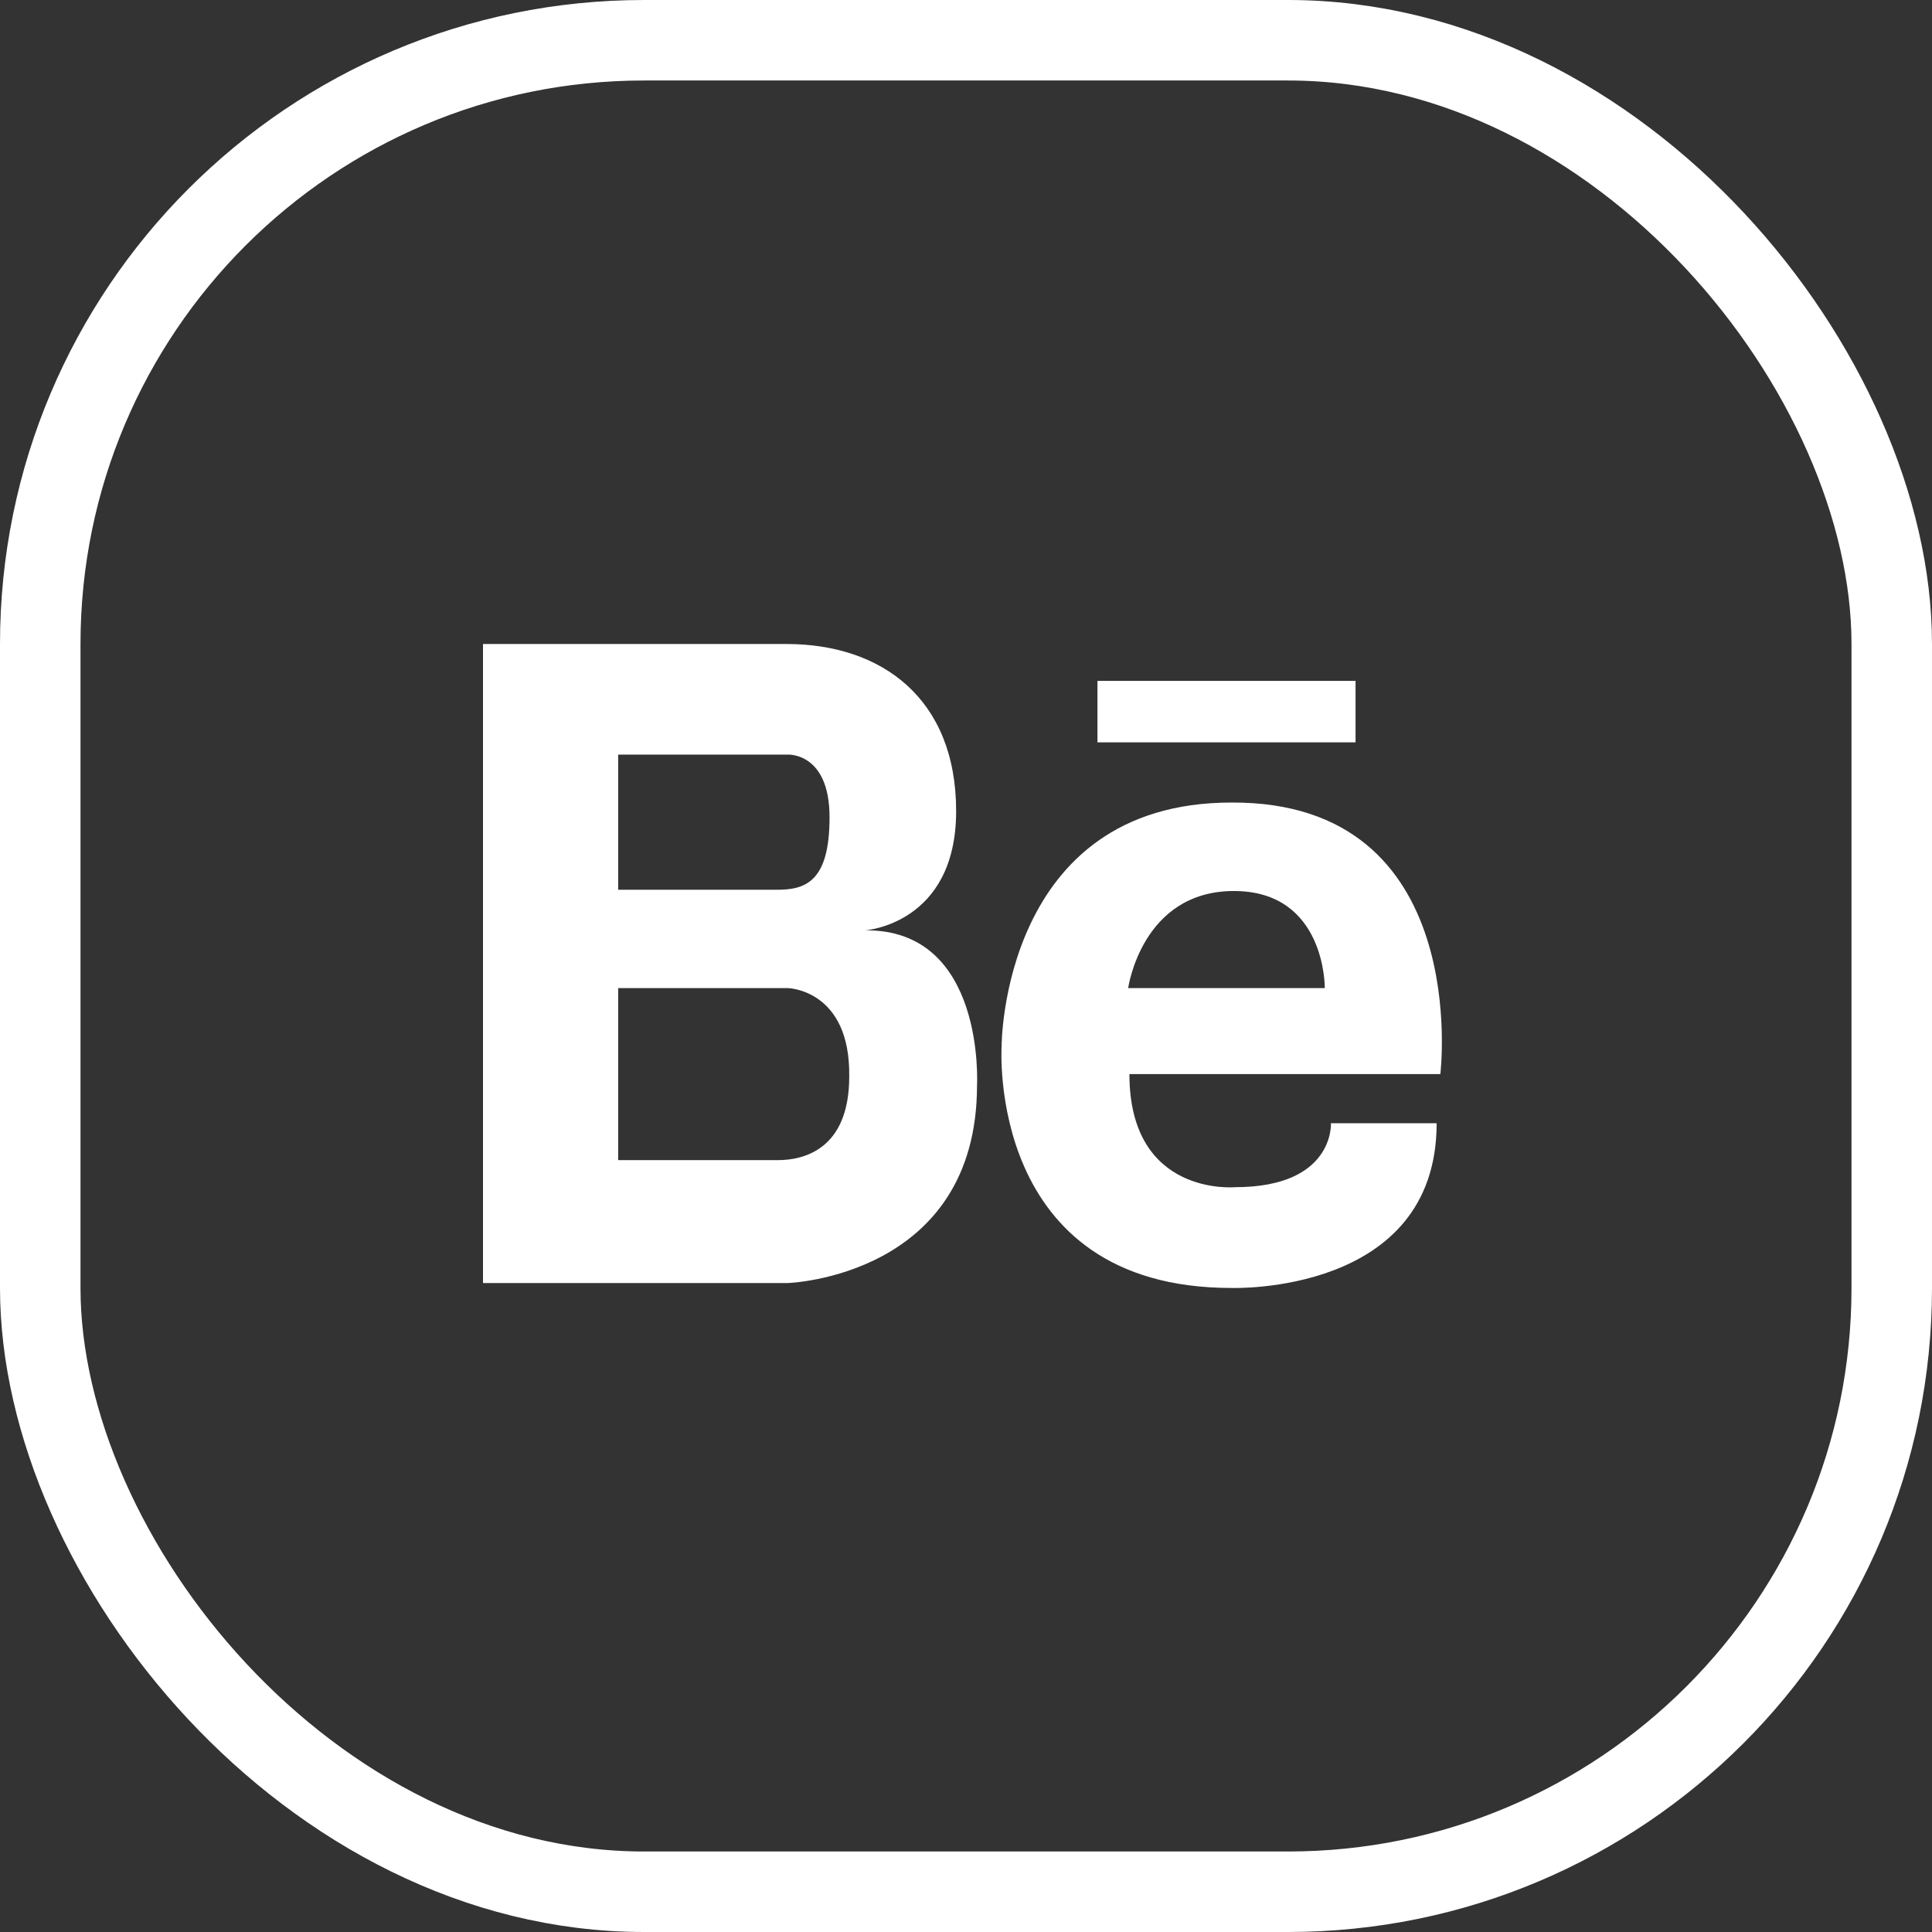 <svg width="48" height="48" viewBox="0 0 48 48" fill="none" xmlns="http://www.w3.org/2000/svg">
<rect x="0" y="0" width="48" height="48" fill="#333333" stroke="none"/>
<path fill-rule="evenodd" clip-rule="evenodd" d="M33.678 16.916H27.266V18.443H33.678V16.916ZM19.572 31.877C19.572 31.877 24.274 31.724 24.274 26.961C24.274 26.961 24.488 23.084 21.495 23.114C21.495 23.114 23.755 22.961 23.755 20.152C23.755 17.343 21.892 16 19.541 16H15.206H15.084H12V31.877H15.114H15.236H19.572ZM28.06 26.686H35.785C35.785 26.686 36.609 19.908 30.594 19.939C24.885 19.939 24.885 25.984 24.885 25.984C24.885 25.984 24.488 31.999 30.594 31.999C30.594 31.999 35.693 32.182 35.693 27.907H33.067C33.067 27.907 33.159 29.495 30.686 29.495C30.686 29.495 28.06 29.739 28.06 26.686ZM19.022 18.748H19.572C19.572 18.748 20.61 18.687 20.61 20.305C20.61 21.923 19.999 22.106 19.297 22.106H15.358V18.748H19.022ZM19.572 24.549H15.358V28.823H19.053H19.328C19.938 28.823 21.099 28.579 21.099 26.747C21.129 24.579 19.572 24.549 19.572 24.549ZM28.029 24.549C28.029 24.549 28.365 22.137 30.655 22.137C32.945 22.137 32.914 24.549 32.914 24.549H28.029Z" fill="white"/>
<rect x="1" y="1" width="46" height="46" rx="15" stroke="white" stroke-width="2"/>
</svg>
